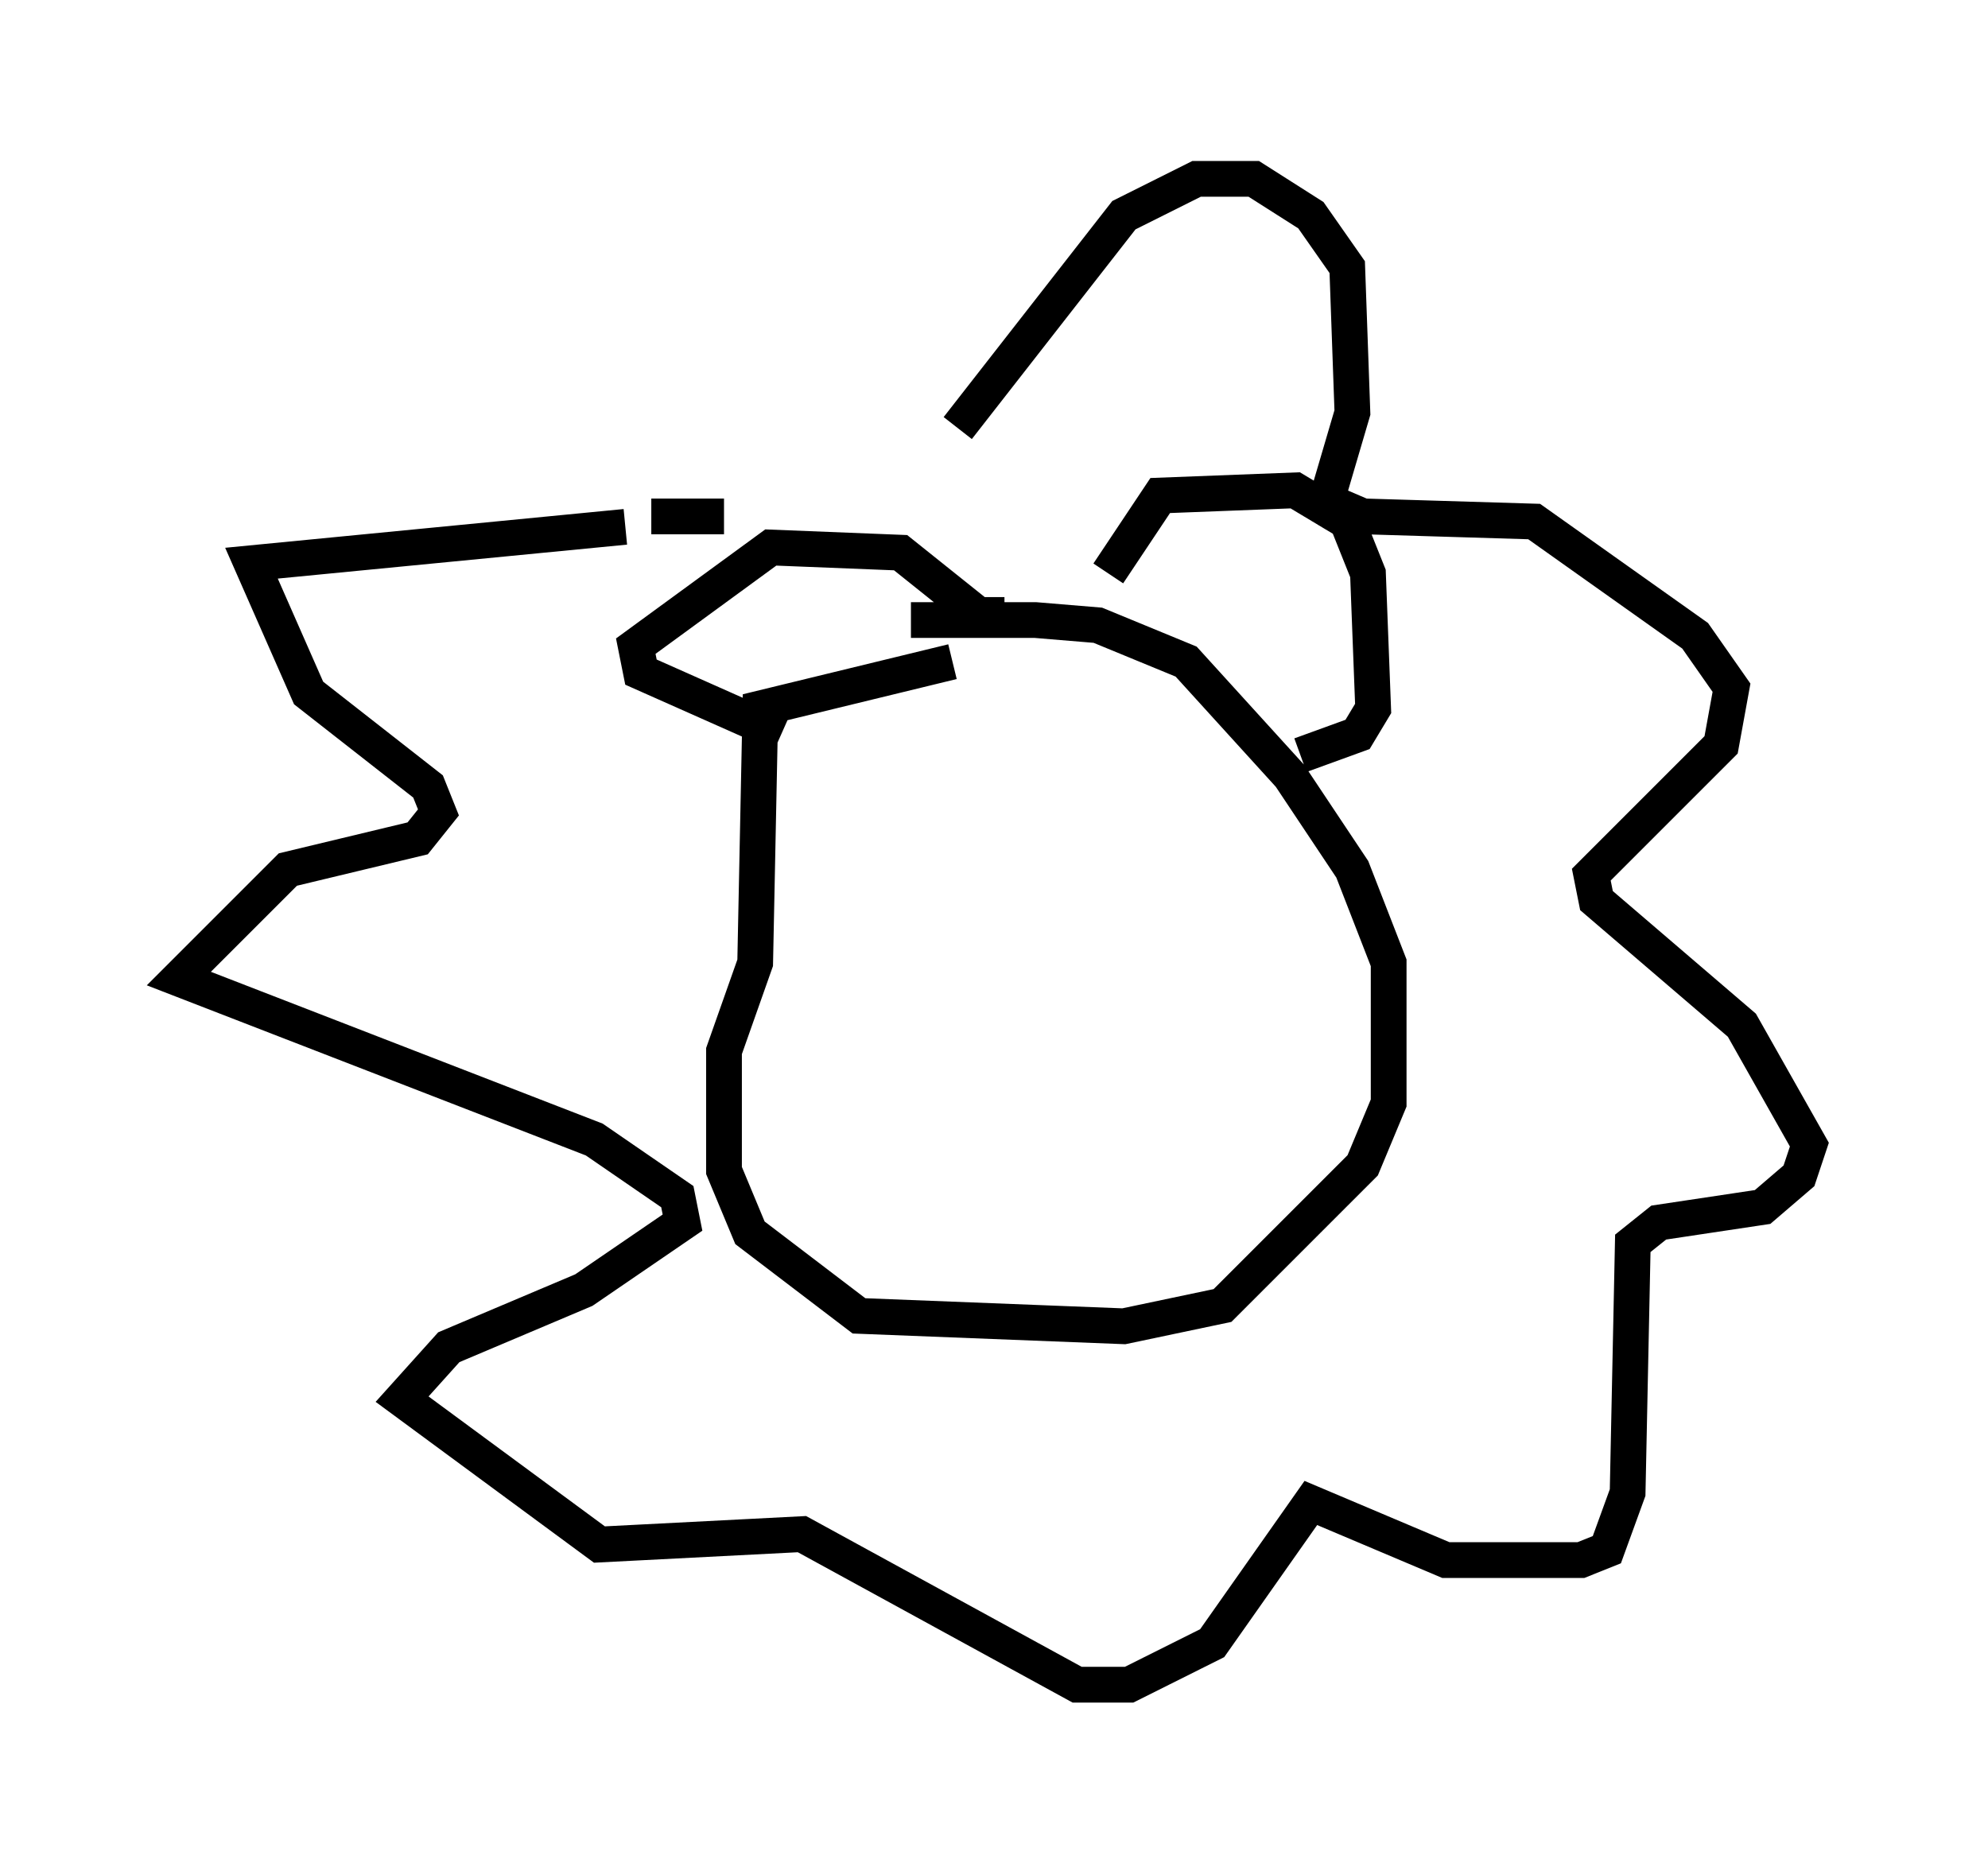 <?xml version="1.0" encoding="utf-8" ?>
<svg baseProfile="full" height="52.123" version="1.1" width="55.609" xmlns="http://www.w3.org/2000/svg" xmlns:ev="http://www.w3.org/2001/xml-events" xmlns:xlink="http://www.w3.org/1999/xlink"><defs /><rect fill="white" height="52.123" width="55.609" x="0" y="0" /><path d="M23.883, 17.782 m1.598, -0.436 l3.486, 0.0 1.743, 0.145 l2.469, 1.017 2.905, 3.196 l1.743, 2.615 1.017, 2.615 l0.0, 3.922 -0.726, 1.743 l-3.922, 3.922 -2.76, 0.581 l-7.408, -0.291 -3.05, -2.324 l-0.726, -1.743 0.0, -3.341 l0.872, -2.469 0.145, -7.117 l5.374, -1.307 m4.358, -2.469 l1.453, -2.179 3.777, -0.145 l1.453, 0.872 0.581, 1.453 l0.145, 3.777 -0.436, 0.726 l-1.598, 0.581 m-8.279, -3.922 l-0.726, 0.0 -2.179, -1.743 l-3.631, -0.145 -3.777, 2.76 l0.145, 0.726 3.922, 1.743 m4.939, -8.57 l4.648, -5.955 2.034, -1.017 l1.598, 0.0 1.598, 1.017 l1.017, 1.453 0.145, 4.067 l-0.726, 2.469 1.017, 0.436 l4.793, 0.145 4.503, 3.196 l1.017, 1.453 -0.291, 1.598 l-3.631, 3.631 0.145, 0.726 l4.067, 3.486 1.888, 3.341 l-0.291, 0.872 -1.017, 0.872 l-2.905, 0.436 -0.726, 0.581 l-0.145, 6.972 -0.581, 1.598 l-0.726, 0.291 -3.777, 0.0 l-3.777, -1.598 -2.76, 3.922 l-2.324, 1.162 -1.453, 0.0 l-7.698, -4.212 -5.665, 0.291 l-5.52, -4.067 1.307, -1.453 l3.777, -1.598 2.76, -1.888 l-0.145, -0.726 -2.324, -1.598 l-11.62, -4.503 3.05, -3.05 l3.631, -0.872 0.581, -0.726 l-0.291, -0.726 -3.341, -2.615 l-1.598, -3.631 10.458, -1.017 m0.726, -0.291 l2.034, 0.0 " fill="none" stroke="black" stroke-width="1" /></svg>